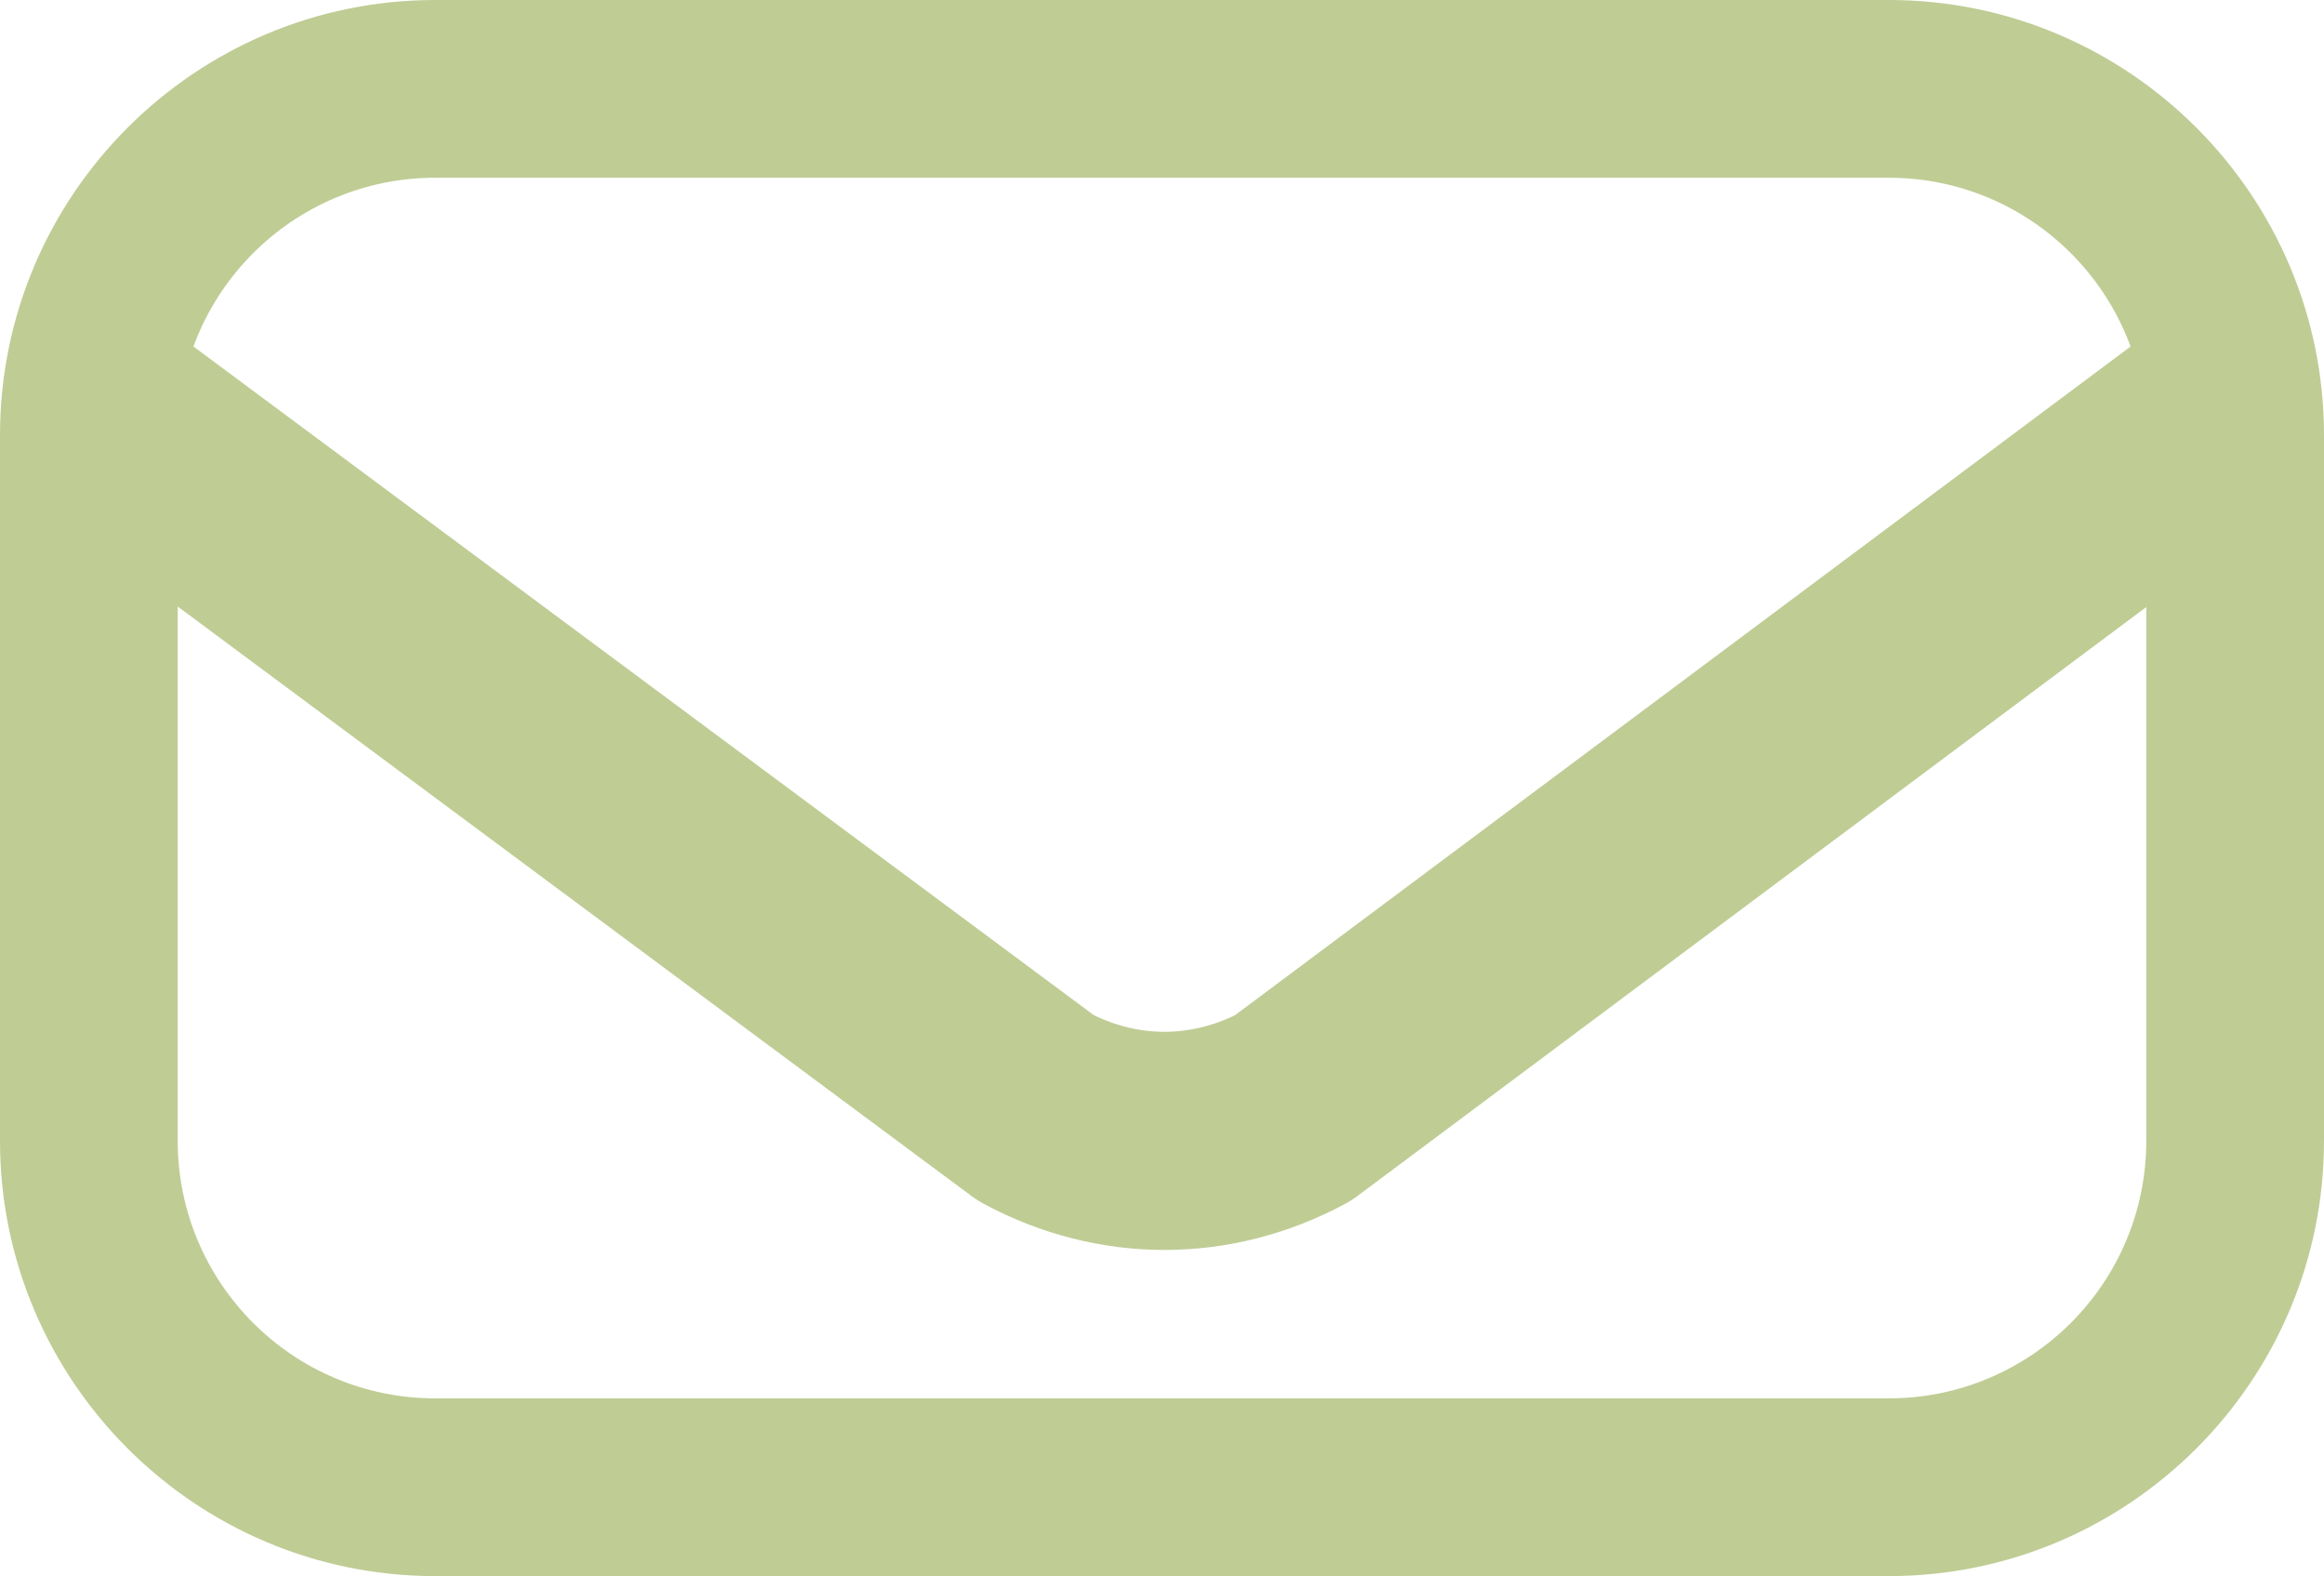 <?xml version="1.0" encoding="UTF-8"?><svg id="Ebene_1" xmlns="http://www.w3.org/2000/svg" viewBox="0 0 287.71 195.09"><defs><style>.cls-1{fill:#bfcc94;}.cls-2{fill:none;stroke:#bfcc94;stroke-linecap:round;stroke-linejoin:round;stroke-width:27px;}</style></defs><path class="cls-1" d="M233.83,22c17.61,0,31.88,14.28,31.88,31.88v87.32c0,17.61-14.28,31.88-31.88,31.88H53.88c-17.61,0-31.88-14.28-31.88-31.88V53.88c0-17.61,14.28-31.88,31.88-31.88H233.83m0-22H53.88C24.17,0,0,24.17,0,53.88v87.32c0,29.71,24.17,53.88,53.88,53.88H233.83c29.71,0,53.88-24.17,53.88-53.88V53.88c0-29.71-24.17-53.88-53.88-53.88h0Z"/><path class="cls-2" d="M16.12,53.89l112.15,83.27c10.14,5.4,21.64,5.4,31.78,0l111.55-83.27"/></svg>